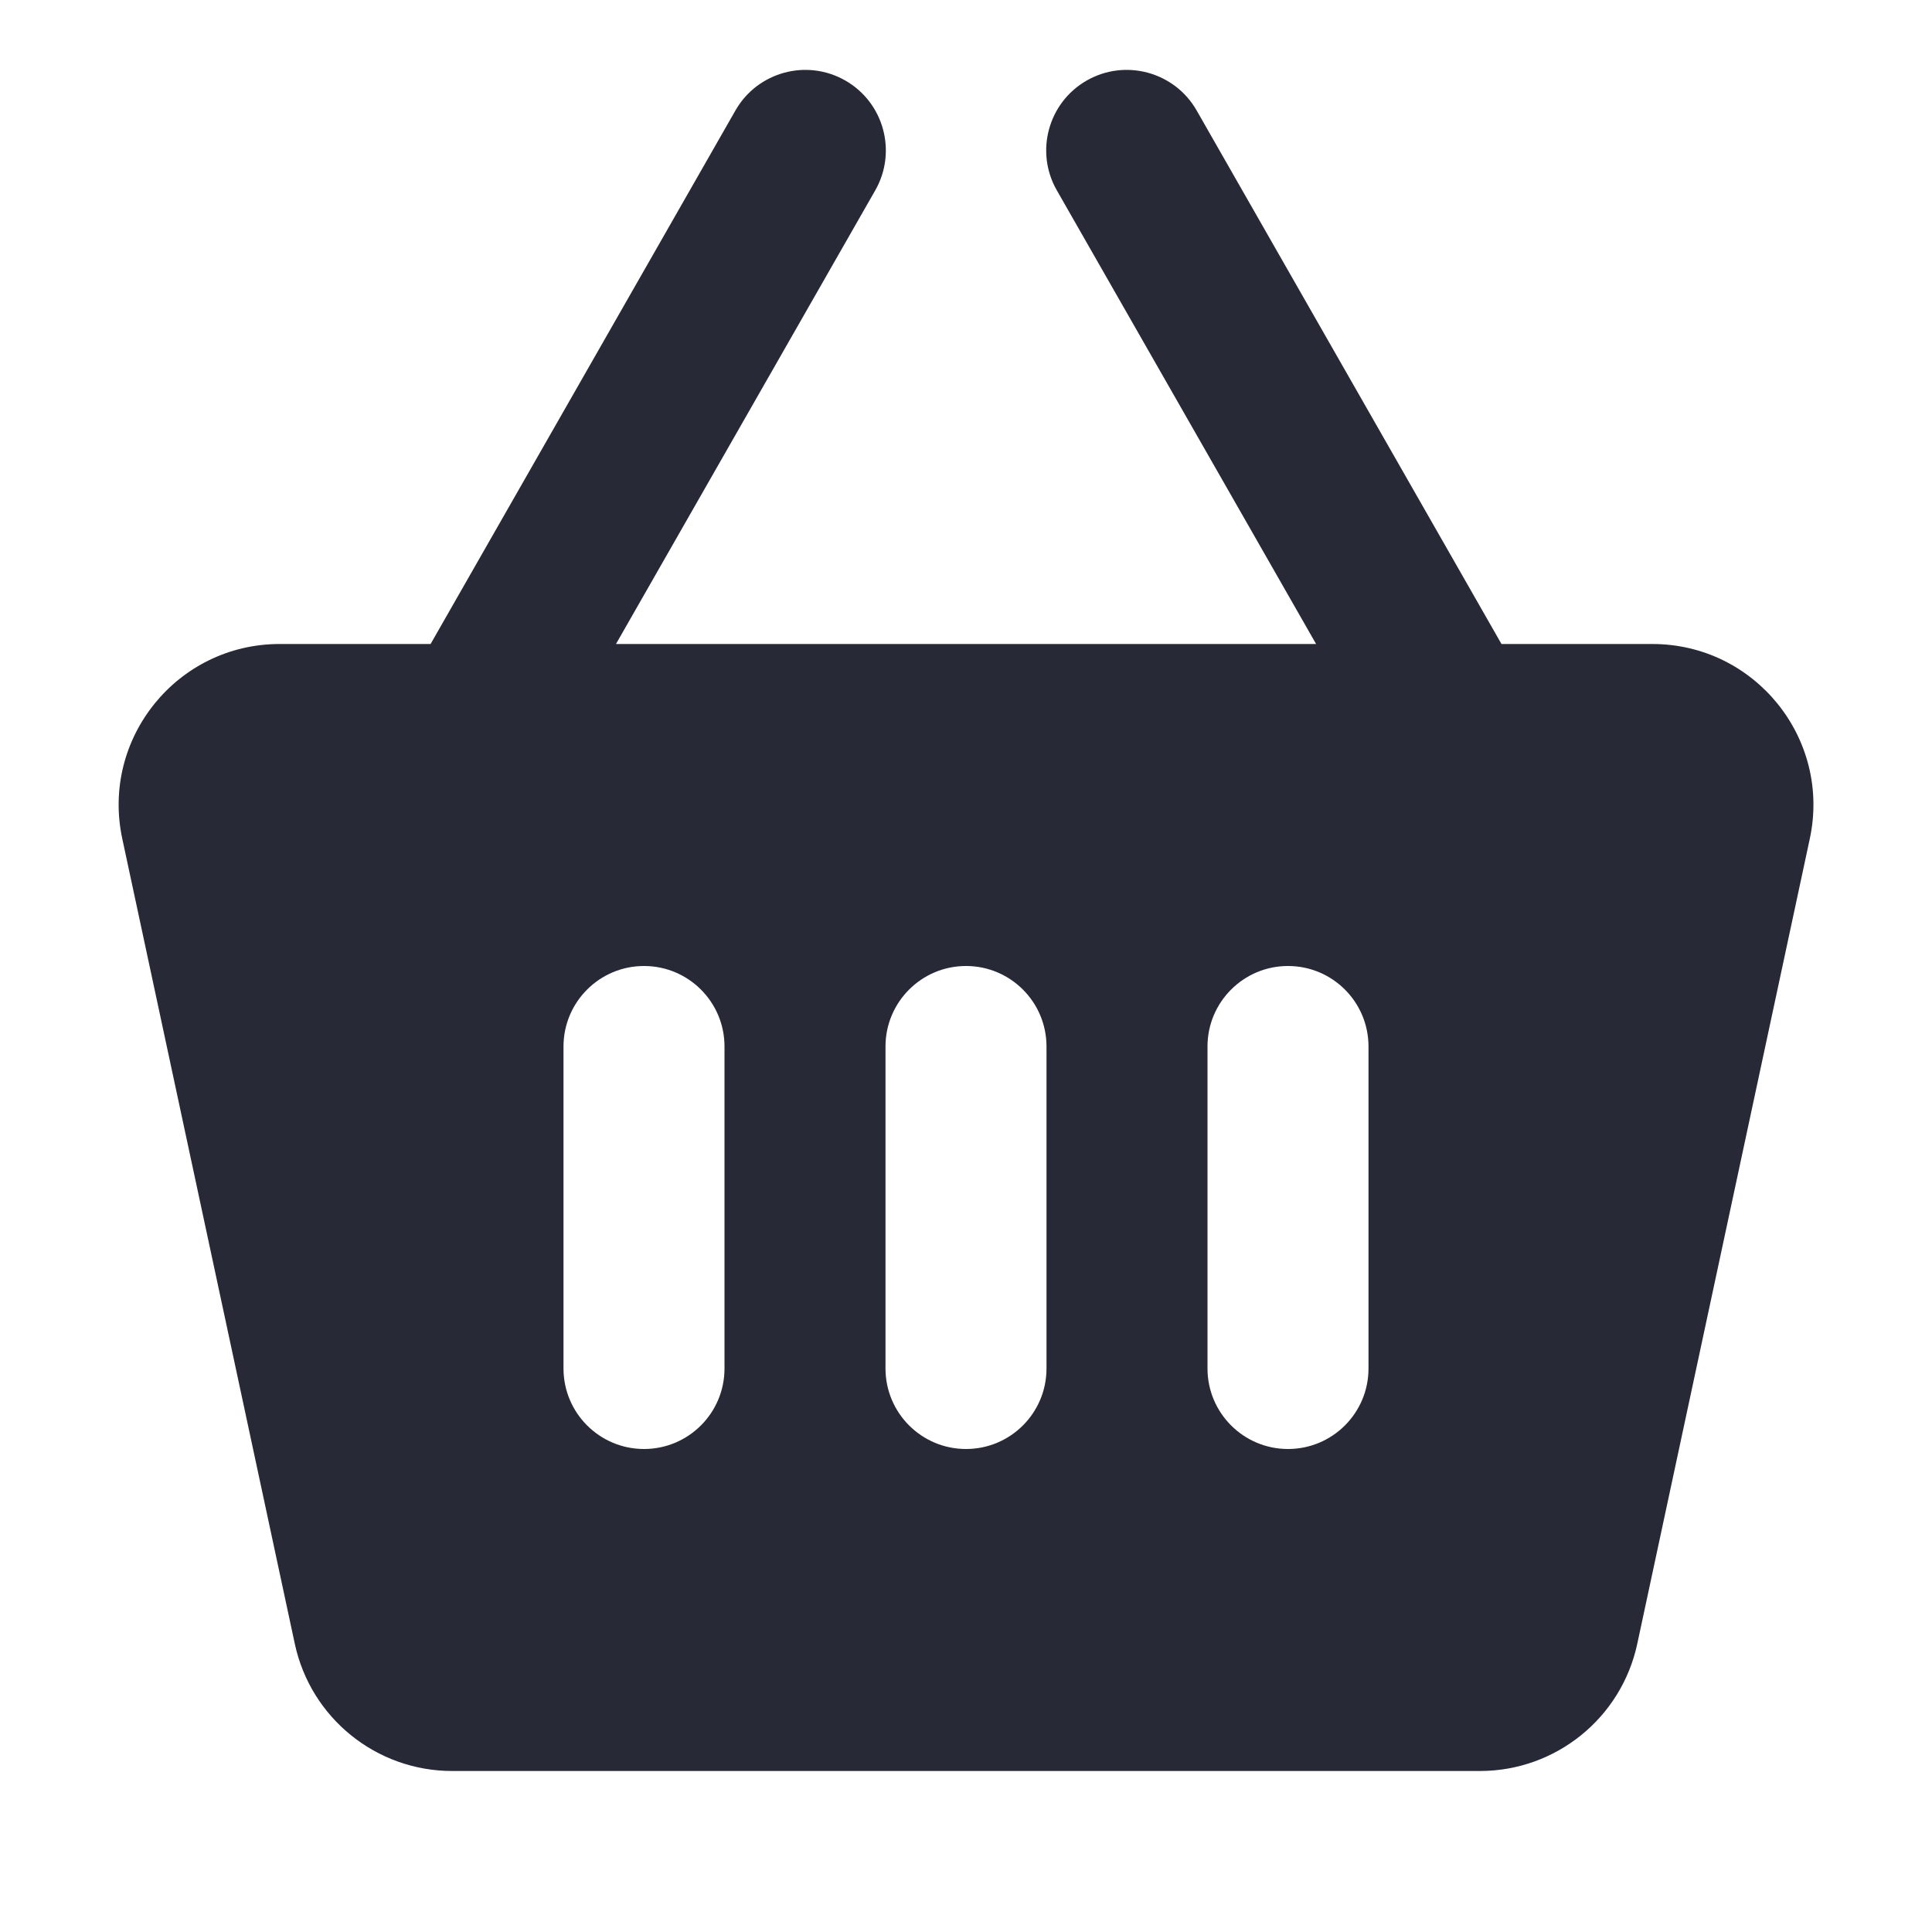<svg width="24" height="24" viewBox="0 0 24 24" fill="none" xmlns="http://www.w3.org/2000/svg">
<path fill-rule="evenodd" clip-rule="evenodd" d="M10.5 1C10.021 0.726 9.41 0.893 9.136 1.372L5.349 8H3.474C2.201 8 1.252 9.174 1.519 10.419L3.662 20.419C3.859 21.341 4.674 22 5.617 22H18.384C19.327 22 20.142 21.341 20.339 20.419L22.482 10.419C22.749 9.174 21.8 8 20.526 8H18.652L14.865 1.372C14.591 0.893 13.98 0.726 13.5 1C13.021 1.274 12.854 1.885 13.128 2.364L16.349 8H7.652L10.873 2.364C11.146 1.885 10.98 1.274 10.5 1ZM11 17C11 17.552 11.448 18 12 18C12.553 18 13 17.552 13 17V13C13 12.448 12.553 12 12 12C11.448 12 11 12.448 11 13V17ZM8 18C7.448 18 7 17.552 7 17V13C7 12.448 7.448 12 8 12C8.553 12 9 12.448 9 13V17C9 17.552 8.553 18 8 18ZM15 17C15 17.552 15.448 18 16 18C16.553 18 17 17.552 17 17V13C17 12.448 16.553 12 16 12C15.448 12 15 12.448 15 13V17Z" fill="#272937"/>
</svg>

